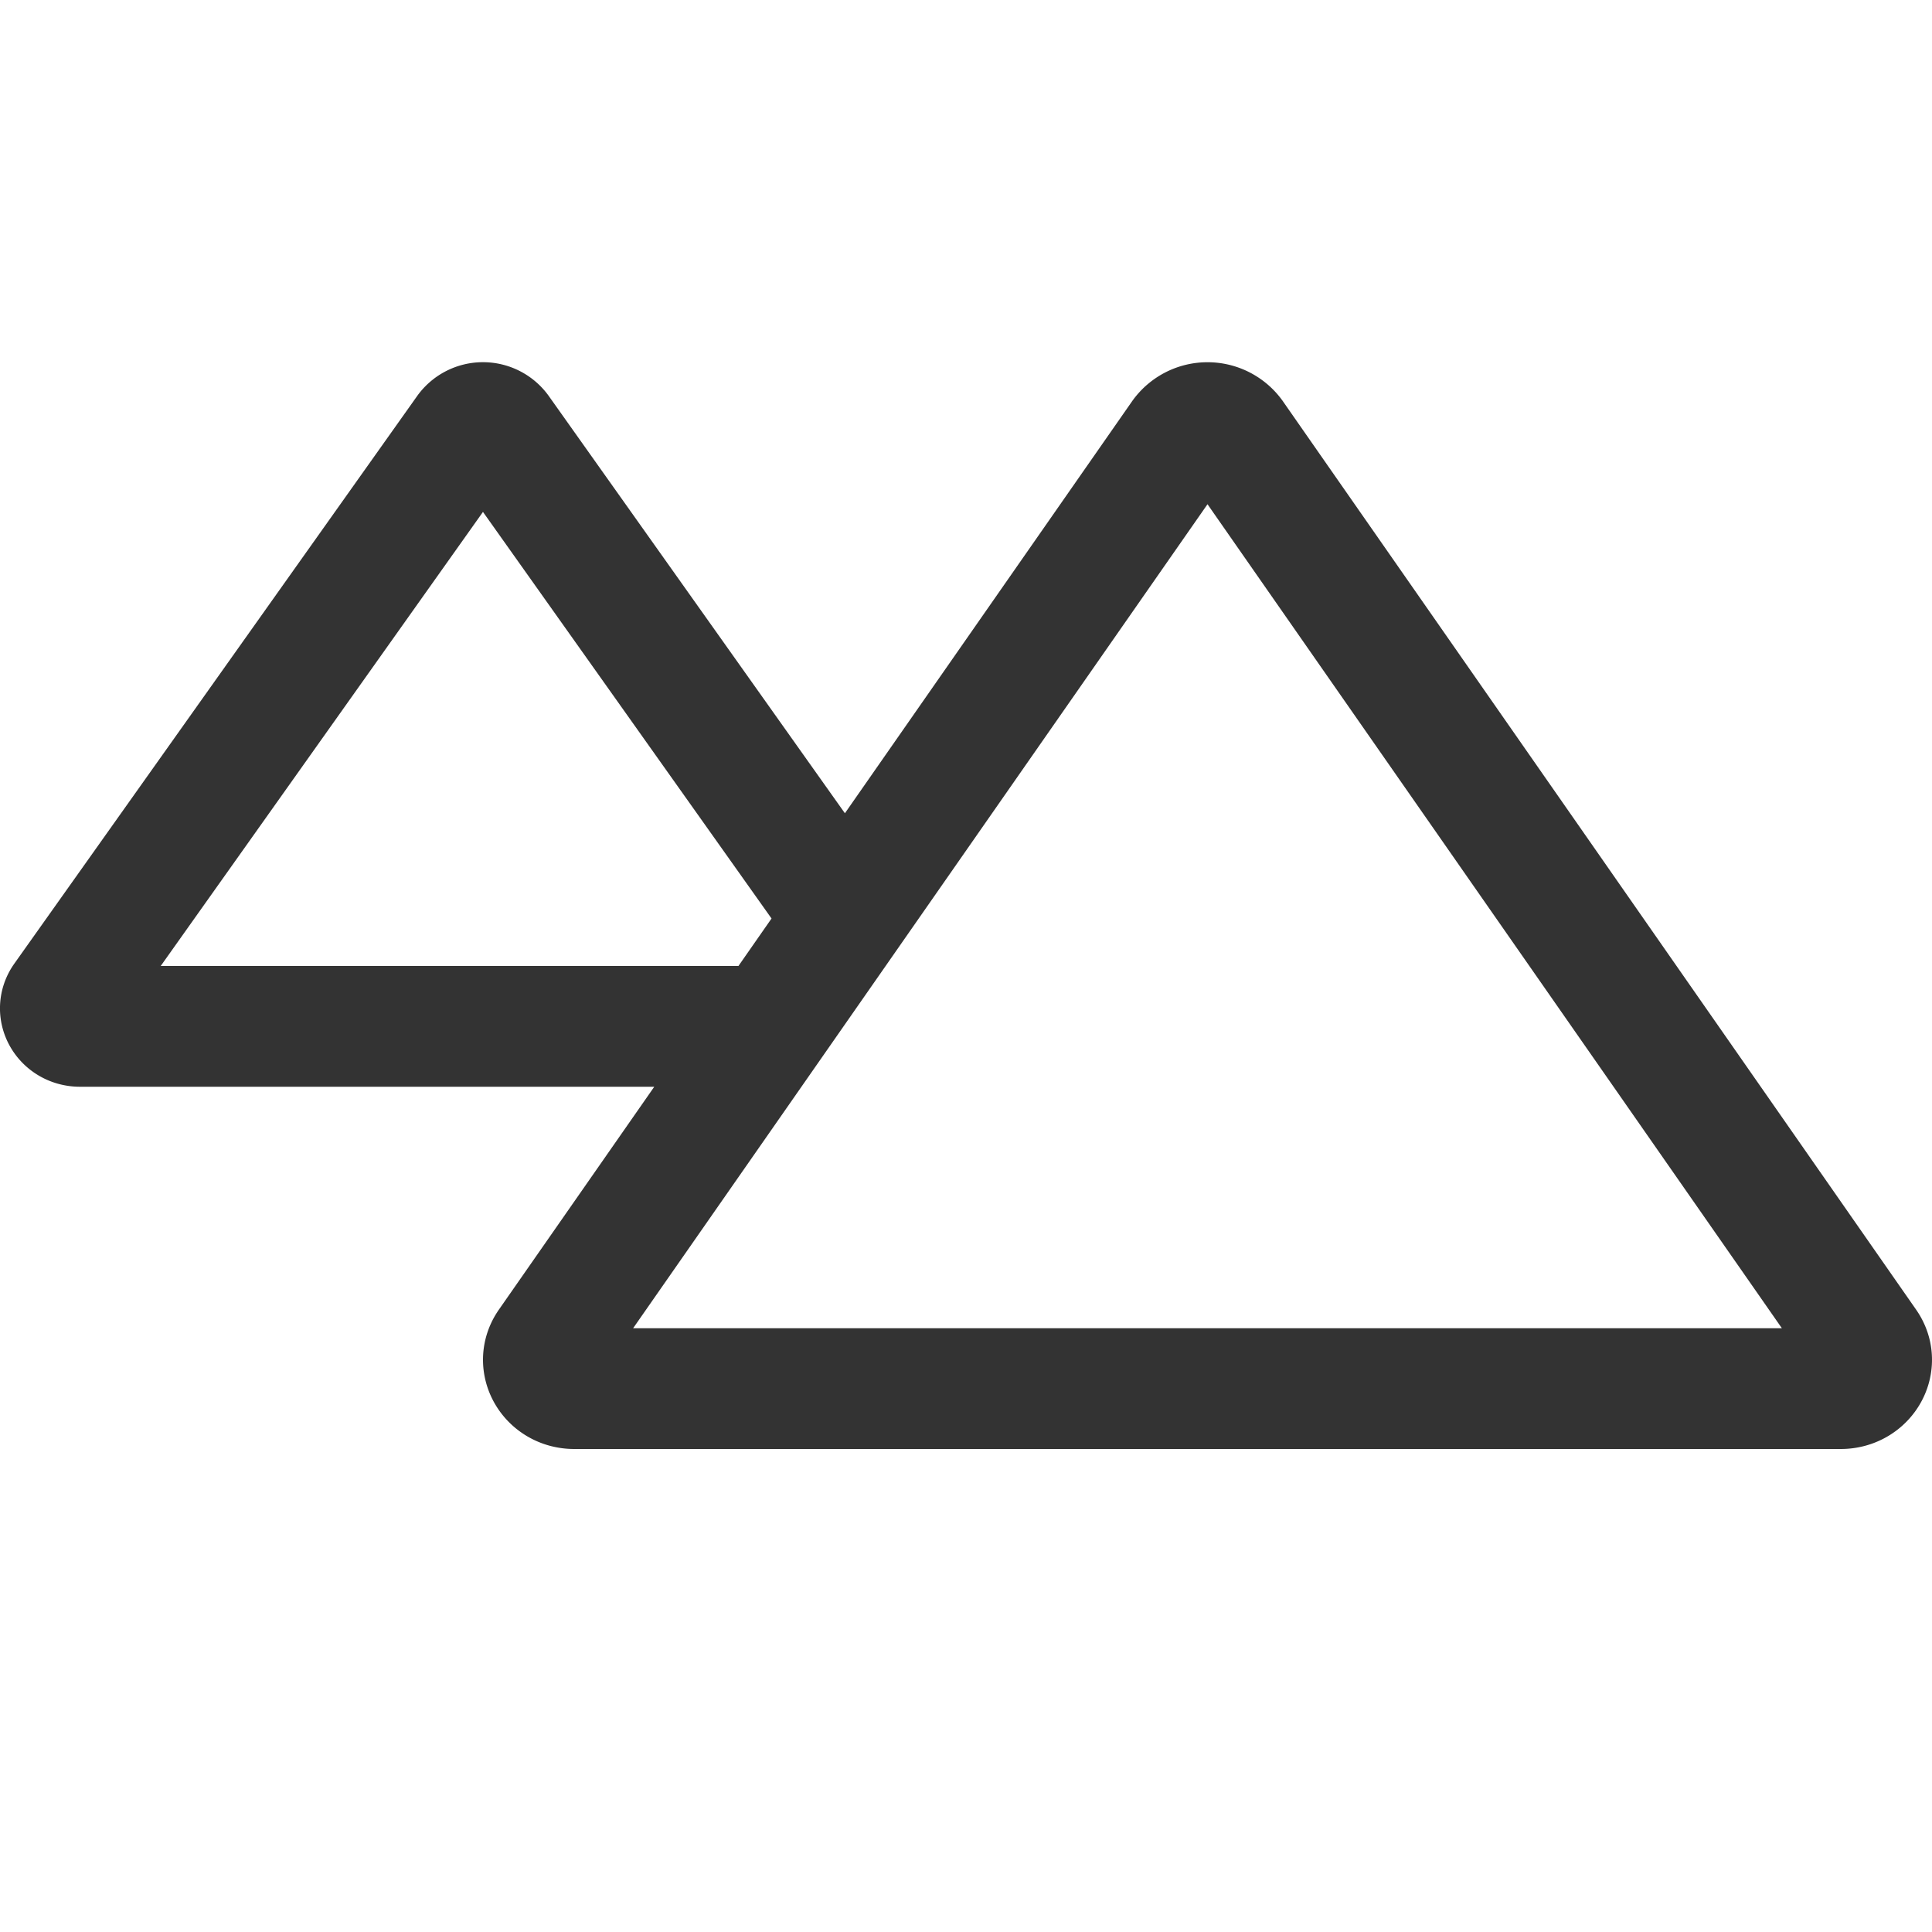 <svg xmlns="http://www.w3.org/2000/svg" viewBox="0 0 32 32"><path d="M9.084 22.263L19.572 7.217a.53.53 0 0 1 .856 0l10.488 15.046c.222.317-.022.737-.428.737H9.512c-.406 0-.65-.42-.428-.737zM12.594 17H1.325c-.258 0-.413-.263-.272-.461l6.674-9.404a.341.341 0 0 1 .545 0l5.682 8.006" stroke="#333" stroke-width="2" stroke-linecap="round" stroke-miterlimit="10" fill="none"/></svg>